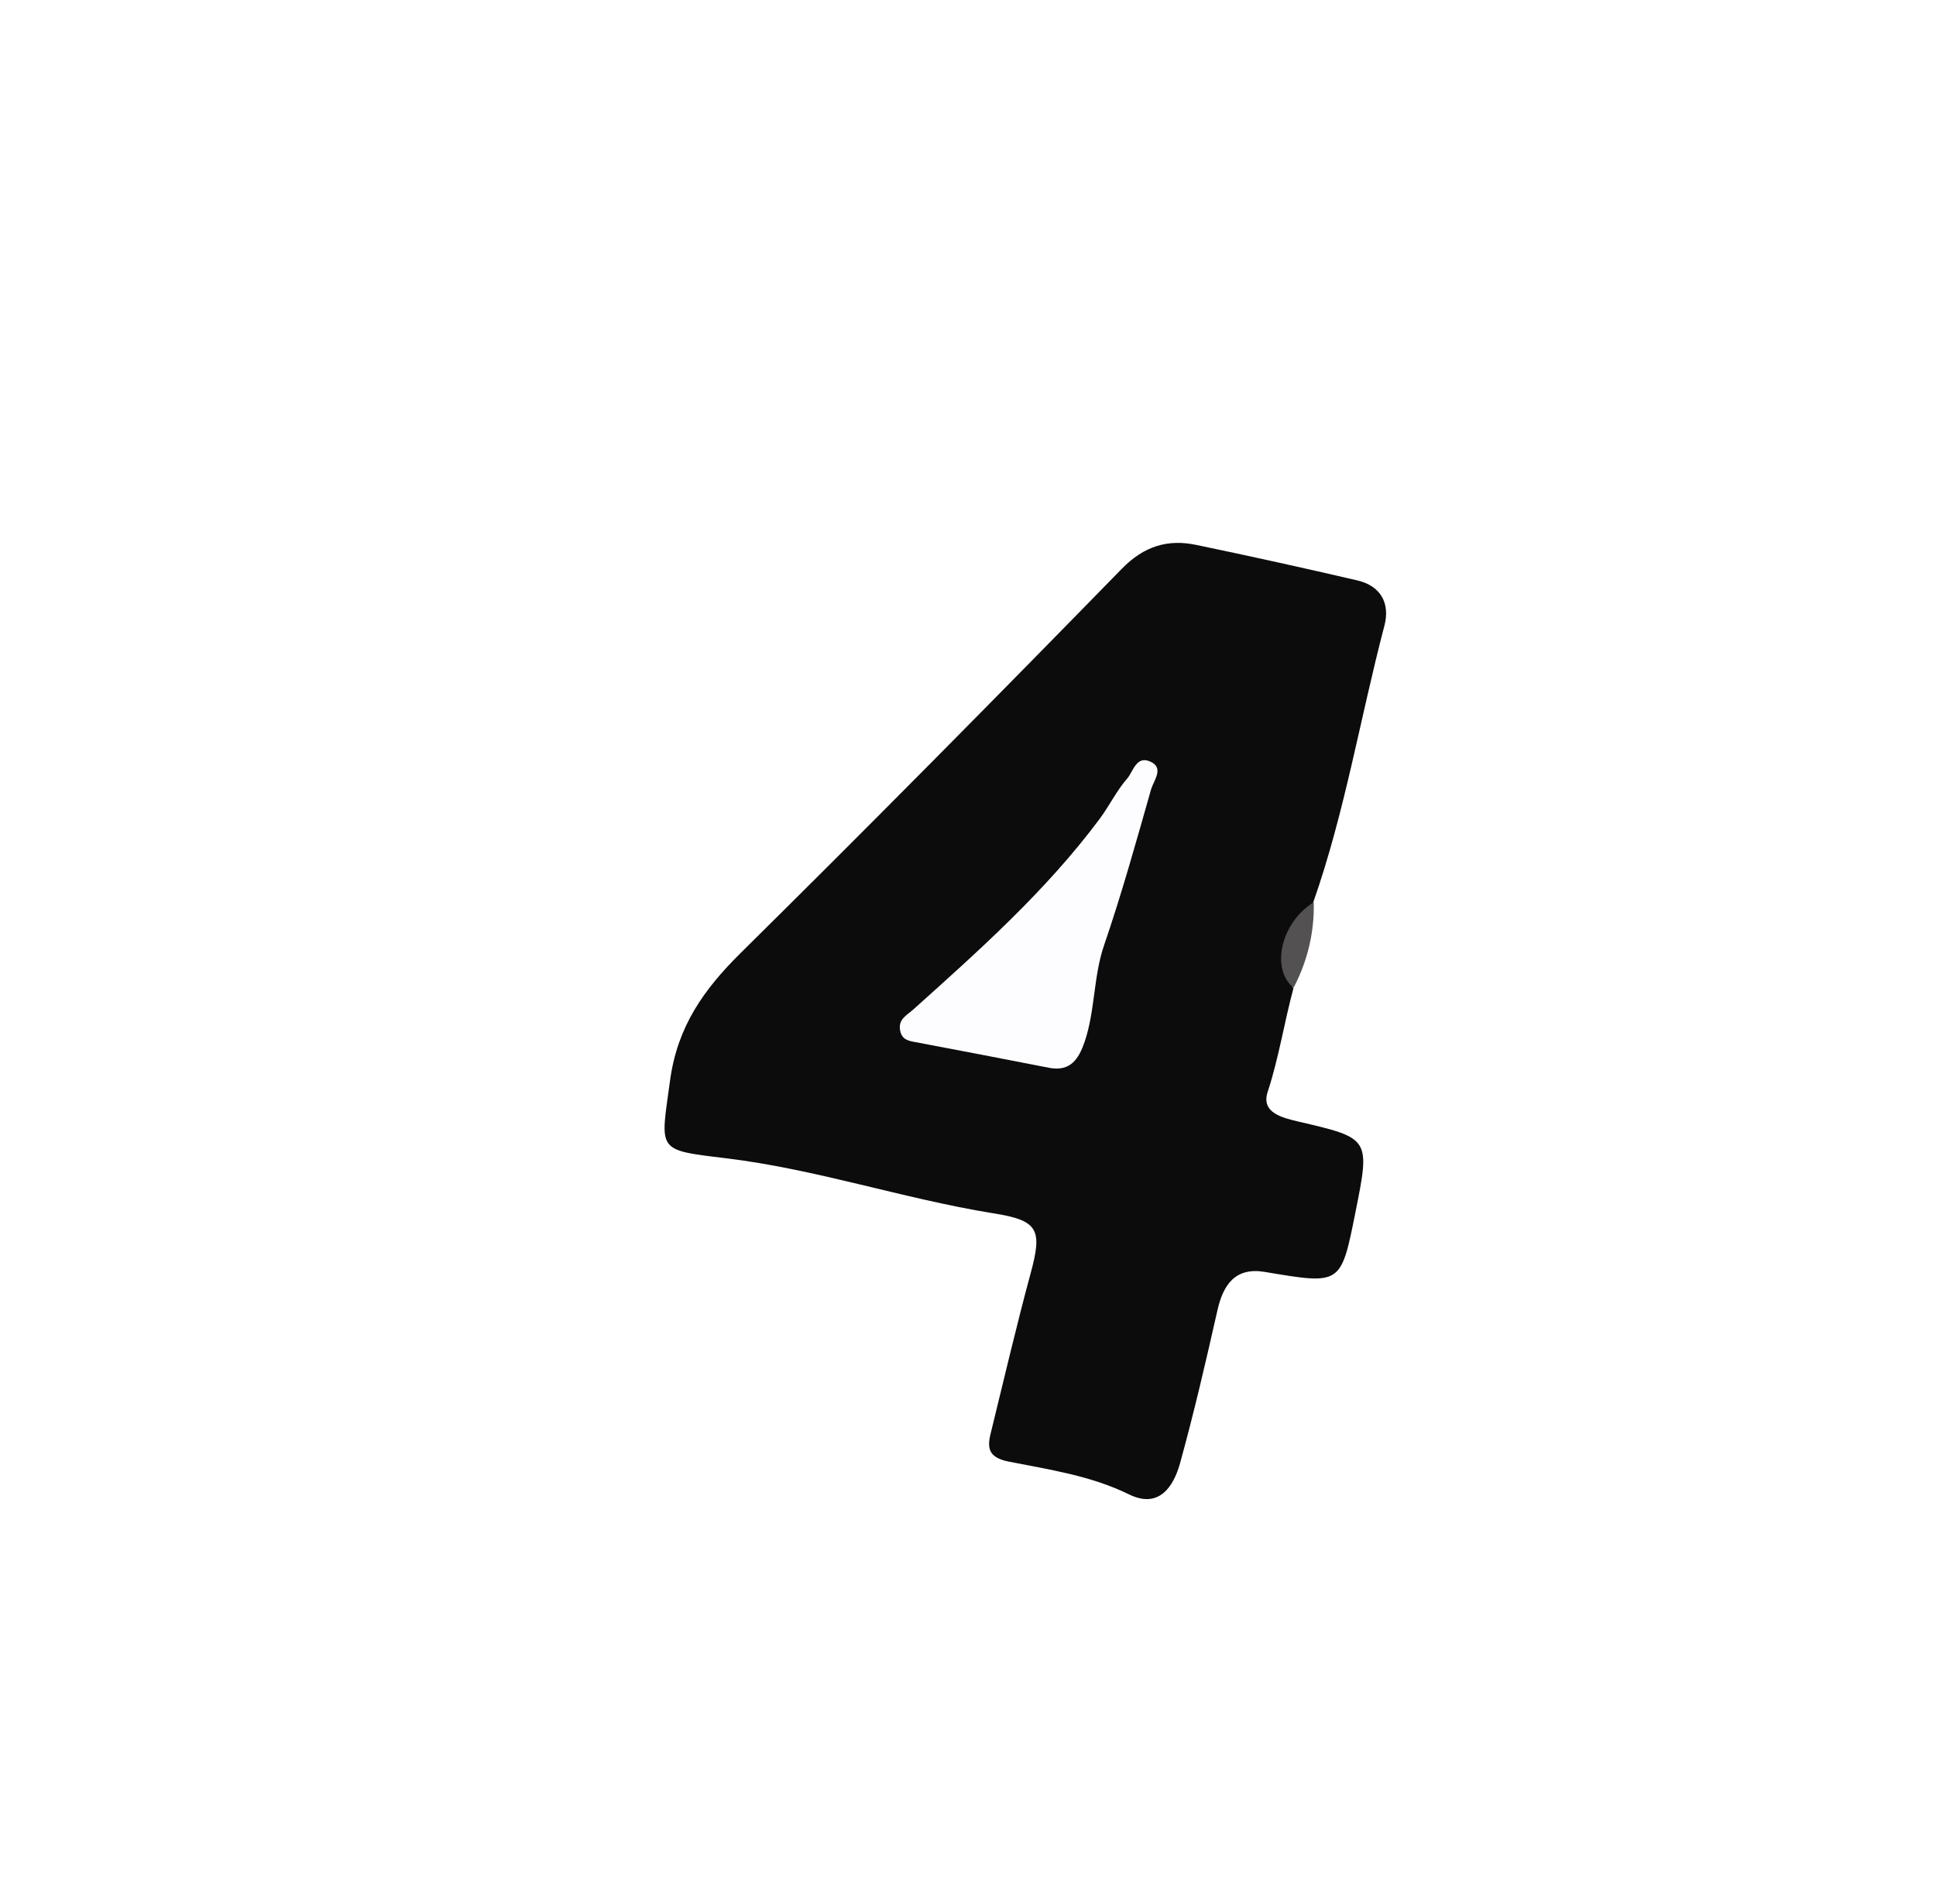 <?xml version="1.0" encoding="UTF-8"?>
<svg id="Layer_2" data-name="Layer 2" xmlns="http://www.w3.org/2000/svg" xmlns:xlink="http://www.w3.org/1999/xlink" viewBox="0 0 62.26 61.23">
  <defs>
    <style>
      .cls-1 {
        fill: #fff;
      }

      .cls-2 {
        fill: #0c0c0d;
      }

      .cls-3 {
        fill: #545152;
      }

      .cls-4 {
        filter: url(#drop-shadow-1);
      }

      .cls-5 {
        fill: #fdfdff;
      }
    </style>
    <filter id="drop-shadow-1" filterUnits="userSpaceOnUse">
      <feOffset dx="1.42" dy="1.42"/>
      <feGaussianBlur result="blur" stdDeviation="5"/>
      <feFlood flood-color="#231916" flood-opacity=".5"/>
      <feComposite in2="blur" operator="in"/>
      <feComposite in="SourceGraphic"/>
    </filter>
  </defs>
  <g id="bg">
    <g id="_39" data-name="39">
      <g class="cls-4">
        <path class="cls-1" d="M30.18,61.23c-8.35-.38-15.53-3.57-21.41-9.43-3.2-3.19-5.56-7-6.99-11.4C.61,36.78-.07,33.15,0,29.38c.05-2.59,.44-5.11,1.22-7.6,1.53-4.83,3.81-9.2,7.38-12.82C12.86,4.66,17.95,1.95,23.91,.73c5.96-1.22,11.79-.91,17.55,.89,4.18,1.31,7.91,3.48,11.19,6.36,3.89,3.42,6.5,7.68,8.1,12.63,1.42,4.38,1.83,8.86,1.28,13.32-.55,4.46-1.99,8.74-4.5,12.58-2,3.05-4.38,5.76-7.24,7.99-2.57,2-5.4,3.61-8.55,4.64-1.6,.52-3.17,1.07-4.81,1.46-2.22,.52-4.46,.66-6.74,.63Z"/>
        <path class="cls-2" d="M40.18,30.35c-.3,1.11-.47,2.24-.83,3.34-.23,.68,.47,.84,.97,.96,2.32,.54,2.33,.53,1.85,2.92-.47,2.35-.46,2.33-2.91,1.92-.94-.16-1.34,.39-1.53,1.24-.37,1.64-.75,3.28-1.2,4.91-.21,.76-.68,1.47-1.63,1.01-1.24-.61-2.57-.8-3.88-1.06-.65-.13-.7-.43-.58-.91,.42-1.71,.82-3.43,1.28-5.13,.39-1.43,.26-1.72-1.22-1.95-2.89-.47-5.68-1.42-8.6-1.77-2.24-.27-2.08-.22-1.77-2.51,.24-1.74,1.09-2.92,2.27-4.09,4.12-4.07,8.2-8.2,12.25-12.35,.72-.74,1.49-.97,2.42-.77,1.73,.36,3.45,.74,5.17,1.14,.75,.18,1.05,.74,.86,1.46-.78,2.97-1.27,6-2.29,8.9-.48,.85-.95,1.71-.65,2.75Z"/>
        <path class="cls-3" d="M40.18,30.35c-.75-.61-.4-2.11,.65-2.75,.02,.97-.2,1.89-.65,2.75Z"/>
        <path class="cls-5" d="M32.35,32.93c-1.44-.28-2.88-.56-4.32-.83-.23-.04-.44-.08-.5-.36-.08-.38,.21-.5,.43-.7,2.13-1.91,4.27-3.82,5.99-6.13,.31-.42,.54-.9,.88-1.29,.19-.22,.29-.74,.73-.55,.47,.2,.13,.6,.04,.89-.48,1.69-.95,3.38-1.52,5.04-.34,1.01-.28,2.09-.62,3.09-.19,.55-.45,.95-1.11,.84Z"/>
      </g>
    </g>
  </g>
</svg>